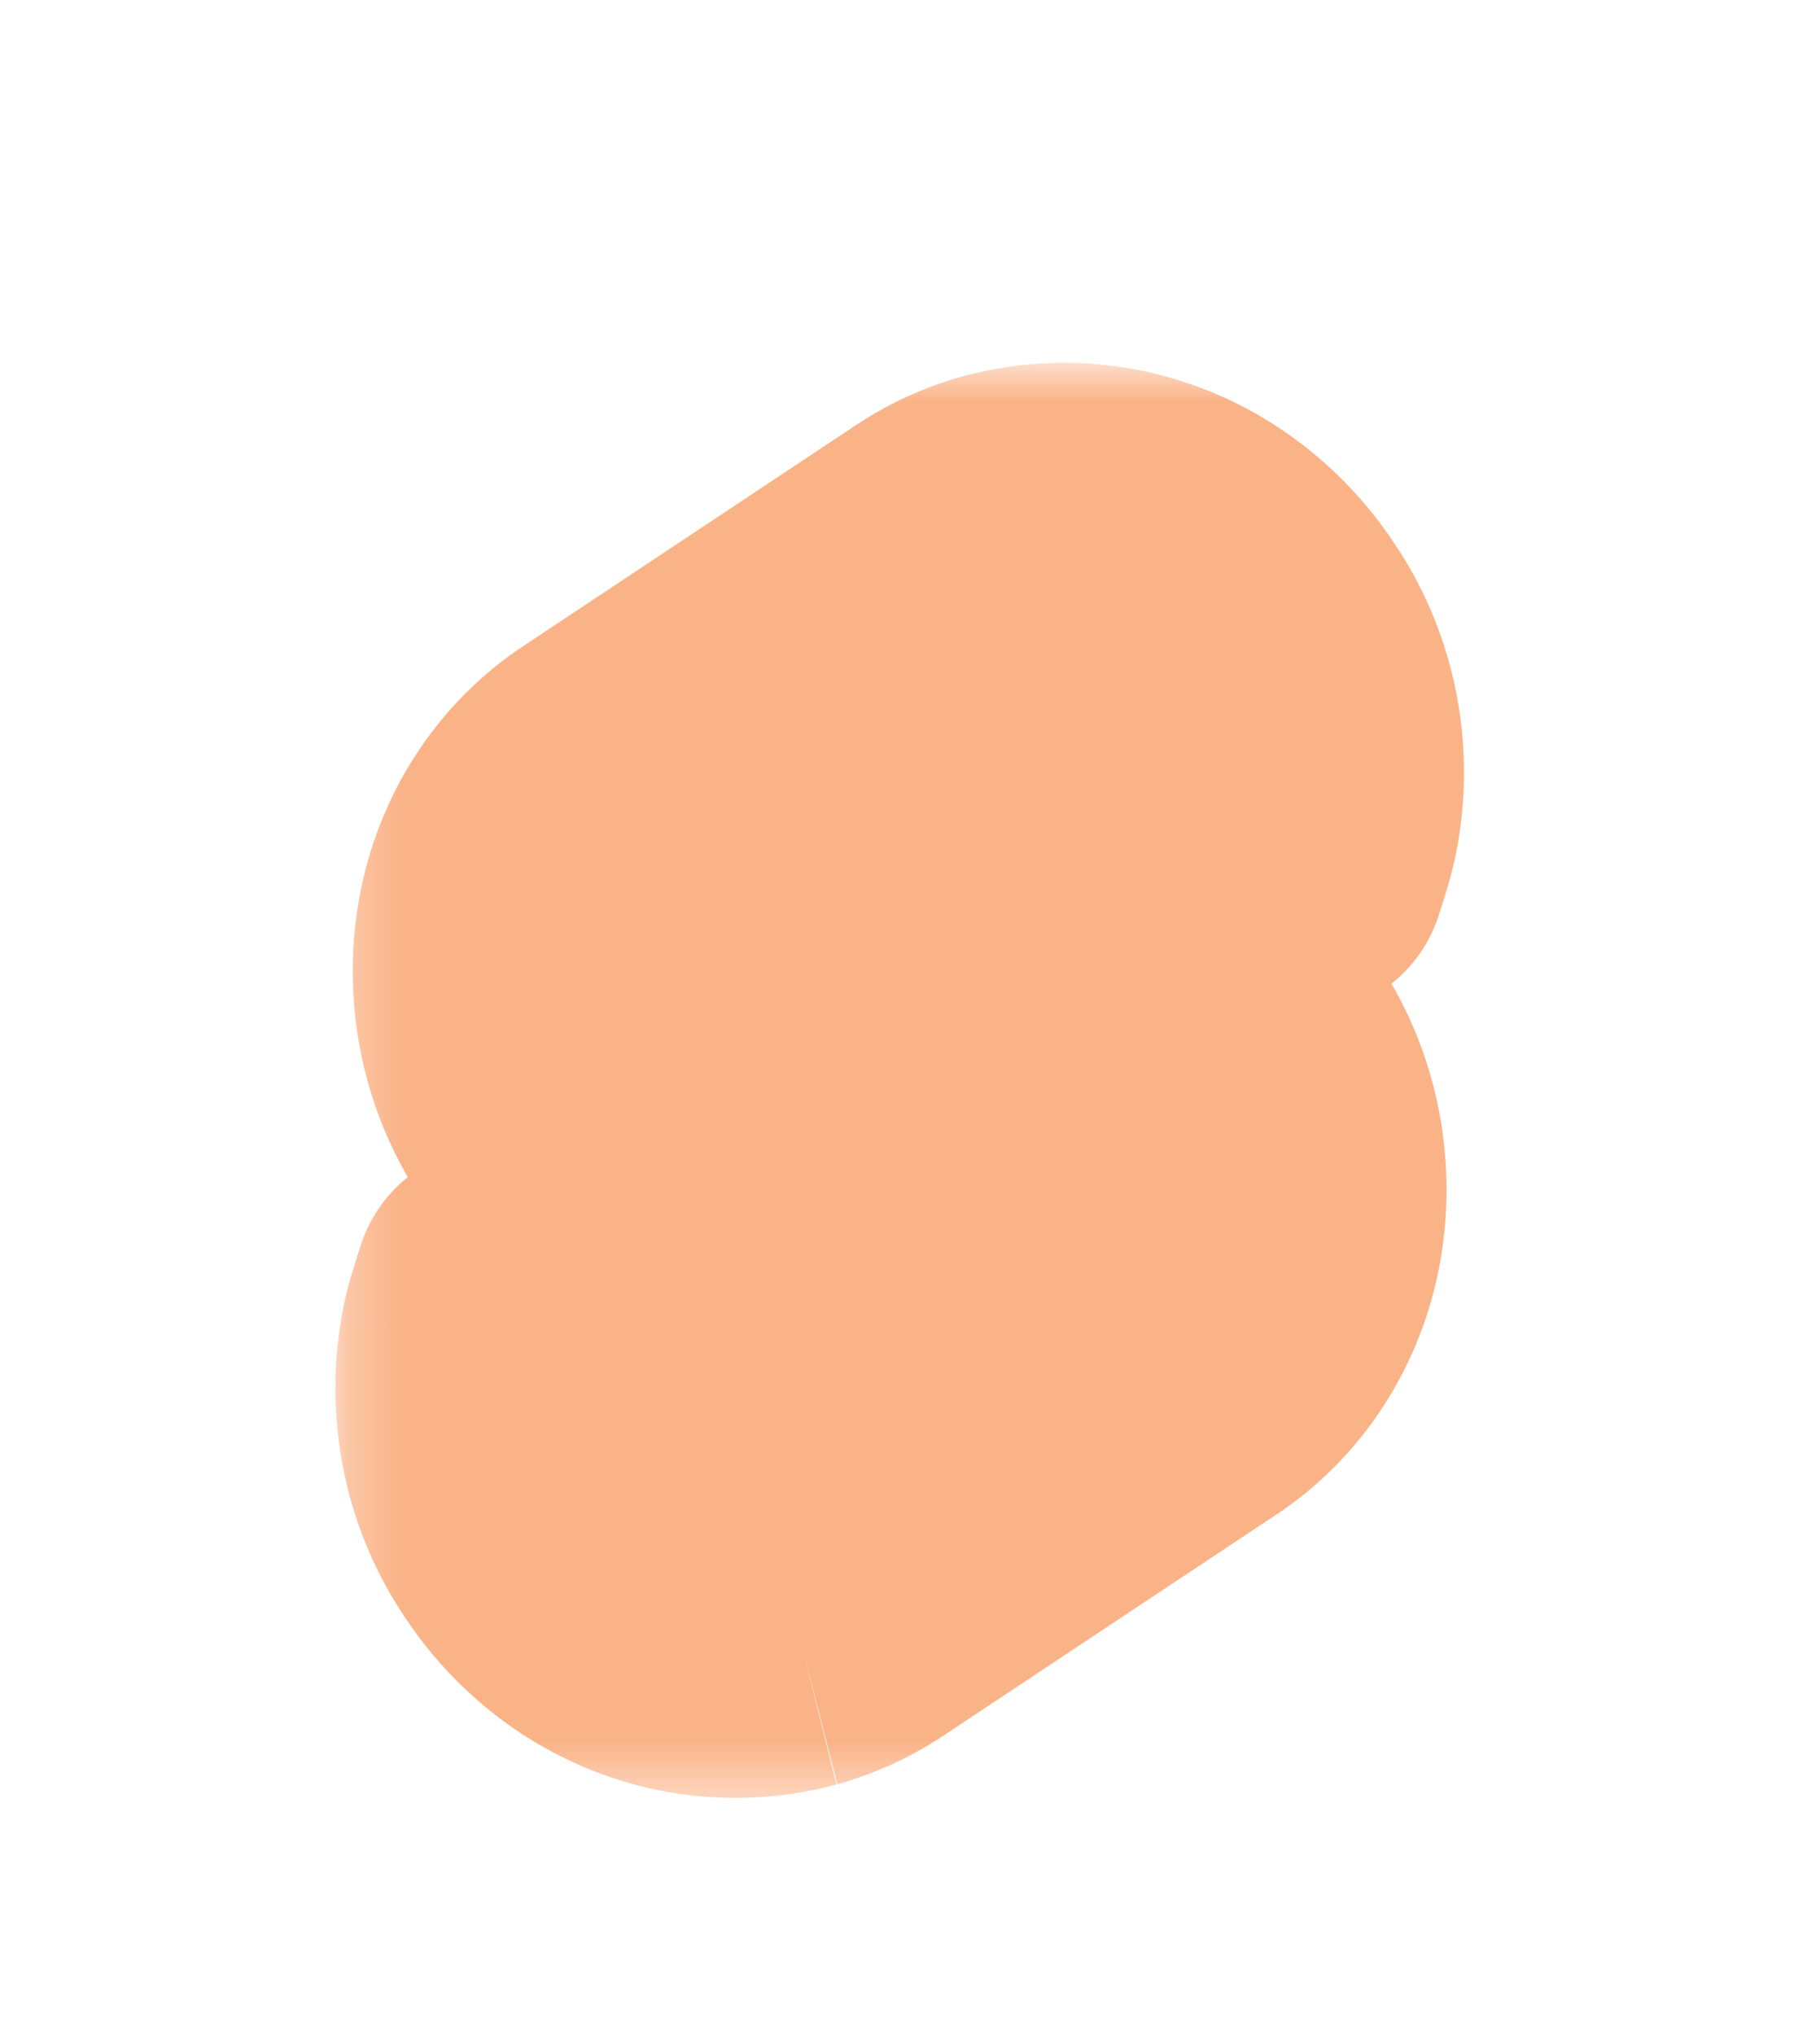 <svg width="34" height="38" viewBox="0 0 34 38" fill="none" xmlns="http://www.w3.org/2000/svg">
<g filter="url(#filter0_d_2_897)">
<mask id="mask0_2_897" style="mask-type:luminance" maskUnits="userSpaceOnUse" x="6" y="2" width="23" height="28">
<path d="M28.132 2.775H6.266V29.572H28.132V2.775Z" fill="#CDD6F4"/>
<path d="M14.979 26.726C14.003 26.991 12.972 26.936 12.026 26.571C11.08 26.206 10.264 25.547 9.689 24.683C9.336 24.168 9.085 23.585 8.951 22.968C8.817 22.351 8.803 21.712 8.909 21.09C8.945 20.885 8.995 20.683 9.057 20.486L9.174 20.114L9.492 20.357C10.226 20.919 11.047 21.347 11.919 21.621L12.15 21.694L12.129 21.934C12.101 22.275 12.189 22.615 12.379 22.895C12.552 23.155 12.798 23.354 13.083 23.464C13.368 23.574 13.679 23.59 13.973 23.51C14.108 23.473 14.236 23.415 14.354 23.337L20.56 19.216C20.712 19.117 20.842 18.985 20.942 18.83C21.043 18.675 21.111 18.5 21.143 18.316C21.175 18.128 21.17 17.936 21.13 17.75C21.09 17.564 21.014 17.388 20.908 17.233C20.735 16.973 20.489 16.774 20.204 16.664C19.919 16.553 19.608 16.537 19.314 16.617C19.179 16.654 19.051 16.712 18.933 16.79L16.565 18.363C16.175 18.62 15.75 18.815 15.304 18.939C14.327 19.204 13.296 19.149 12.35 18.784C11.404 18.419 10.588 17.76 10.013 16.896C9.66 16.381 9.409 15.798 9.275 15.181C9.141 14.564 9.127 13.925 9.233 13.303C9.339 12.692 9.565 12.111 9.899 11.596C10.232 11.082 10.665 10.646 11.169 10.316L17.376 6.196C17.765 5.938 18.191 5.743 18.637 5.619C19.613 5.354 20.644 5.408 21.591 5.774C22.537 6.139 23.352 6.798 23.928 7.662C24.281 8.177 24.532 8.76 24.665 9.377C24.799 9.994 24.814 10.633 24.707 11.255C24.671 11.46 24.622 11.662 24.559 11.859L24.442 12.231L24.124 11.988C23.39 11.426 22.569 10.998 21.697 10.724L21.466 10.651L21.488 10.411C21.516 10.07 21.427 9.73 21.238 9.45C21.064 9.19 20.819 8.991 20.534 8.881C20.248 8.771 19.938 8.755 19.643 8.834C19.509 8.872 19.38 8.93 19.263 9.008L13.055 13.129C12.903 13.228 12.773 13.36 12.673 13.514C12.573 13.669 12.504 13.845 12.473 14.028C12.441 14.216 12.445 14.409 12.485 14.595C12.526 14.781 12.601 14.957 12.707 15.112C12.88 15.372 13.126 15.571 13.411 15.681C13.696 15.791 14.007 15.808 14.301 15.728C14.436 15.691 14.564 15.633 14.682 15.555L17.05 13.983C17.439 13.725 17.865 13.53 18.311 13.406C19.288 13.142 20.319 13.196 21.265 13.561C22.211 13.926 23.026 14.585 23.602 15.449C23.955 15.964 24.206 16.547 24.34 17.164C24.474 17.781 24.488 18.42 24.381 19.043C24.276 19.653 24.05 20.235 23.717 20.749C23.384 21.263 22.951 21.7 22.447 22.03L16.241 26.149C15.851 26.407 15.426 26.602 14.979 26.726Z" fill="#11111B"/>
</mask>
<g mask="url(#mask0_2_897)">
<path d="M9.688 24.684L11.802 23.157C11.795 23.147 11.788 23.137 11.781 23.127L9.688 24.684ZM8.908 21.091L6.378 20.608L6.376 20.622L8.908 21.091ZM9.057 20.487L11.499 21.33L11.502 21.321L9.057 20.487ZM9.173 20.116L10.695 17.955C10.03 17.447 9.172 17.302 8.387 17.564C7.602 17.827 6.985 18.465 6.729 19.282L9.173 20.116ZM9.492 20.359L11.015 18.2L11.013 18.198L9.492 20.359ZM11.918 21.622L12.665 19.058L12.662 19.057L11.918 21.622ZM12.149 21.695L14.711 21.941C14.823 20.674 14.064 19.5 12.896 19.131L12.149 21.695ZM12.128 21.935L9.566 21.69L9.565 21.707L12.128 21.935ZM12.378 22.896L14.493 21.37C14.488 21.362 14.483 21.355 14.478 21.348L12.378 22.896ZM13.973 23.512L14.62 26.105L14.634 26.101L13.973 23.512ZM14.353 23.338L15.73 25.602L15.736 25.598L14.353 23.338ZM20.559 19.218L19.188 16.95L19.176 16.958L20.559 19.218ZM21.142 18.318L23.674 18.794L23.675 18.784L21.142 18.318ZM20.907 17.234L18.793 18.761C18.799 18.77 18.806 18.78 18.812 18.79L20.907 17.234ZM19.313 16.618L18.667 14.024L18.651 14.028L19.313 16.618ZM18.932 16.791L17.555 14.528L17.549 14.532L18.932 16.791ZM16.564 18.364L17.944 20.626L17.947 20.623L16.564 18.364ZM15.303 18.94L15.95 21.534L15.967 21.529L15.303 18.94ZM10.012 16.897L12.126 15.37C12.119 15.36 12.112 15.35 12.105 15.339L10.012 16.897ZM9.232 13.304L6.701 12.829L6.7 12.835L9.232 13.304ZM11.168 10.317L12.537 12.586L12.551 12.577L11.168 10.317ZM17.375 6.197L15.994 3.936L15.992 3.937L17.375 6.197ZM18.636 5.62L17.989 3.026L17.971 3.031L18.636 5.62ZM23.927 7.663L21.813 9.19C21.82 9.201 21.827 9.211 21.834 9.221L23.927 7.663ZM24.706 11.257L27.236 11.744L27.239 11.725L24.706 11.257ZM24.558 11.86L22.115 11.02L22.113 11.027L24.558 11.86ZM24.441 12.232L22.921 14.393C23.585 14.901 24.444 15.046 25.228 14.783C26.013 14.52 26.63 13.882 26.886 13.066L24.441 12.232ZM24.123 11.989L22.599 14.148L22.603 14.151L24.123 11.989ZM21.697 10.725L20.95 13.29L20.953 13.291L21.697 10.725ZM21.466 10.652L18.904 10.404C18.791 11.672 19.55 12.848 20.719 13.217L21.466 10.652ZM21.487 10.413L24.049 10.661C24.049 10.654 24.05 10.647 24.05 10.64L21.487 10.413ZM21.237 9.451L19.122 10.978C19.127 10.984 19.131 10.991 19.135 10.997L21.237 9.451ZM19.643 8.836L18.995 6.242L18.981 6.246L19.643 8.836ZM19.262 9.009L17.885 6.746L17.879 6.749L19.262 9.009ZM13.055 13.13L14.425 15.398L14.437 15.39L13.055 13.13ZM12.472 14.03L9.94 13.556L9.939 13.562L12.472 14.03ZM12.707 15.113L14.821 13.586C14.814 13.577 14.808 13.567 14.801 13.558L12.707 15.113ZM14.301 15.73L14.946 18.323L14.963 18.319L14.301 15.73ZM14.681 15.556L16.057 17.82L16.064 17.816L14.681 15.556ZM18.31 13.407L17.663 10.814L17.647 10.818L18.31 13.407ZM23.601 15.45L21.487 16.978C21.494 16.988 21.501 16.998 21.508 17.008L23.601 15.45ZM24.381 19.044L26.913 19.517L26.913 19.513L24.381 19.044ZM22.446 22.032L21.076 19.764L21.064 19.771L22.446 22.032ZM14.332 24.134C13.864 24.26 13.371 24.235 12.919 24.06L11.131 29.085C12.571 29.641 14.14 29.723 15.626 29.321L14.332 24.134ZM12.919 24.06C12.467 23.885 12.077 23.57 11.802 23.157L7.574 26.212C8.449 27.526 9.691 28.529 11.131 29.085L12.919 24.06ZM11.781 23.127C11.627 22.902 11.518 22.648 11.46 22.379L6.441 23.56C6.65 24.525 7.042 25.437 7.594 26.242L11.781 23.127ZM11.46 22.379C11.401 22.11 11.395 21.831 11.441 21.559L6.376 20.622C6.209 21.596 6.232 22.595 6.441 23.56L11.46 22.379ZM11.439 21.573C11.453 21.491 11.473 21.409 11.499 21.33L6.615 19.645C6.514 19.96 6.435 20.282 6.378 20.608L11.439 21.573ZM11.502 21.321L11.618 20.949L6.729 19.282L6.612 19.654L11.502 21.321ZM7.652 22.276L7.97 22.519L11.013 18.198L10.695 17.955L7.652 22.276ZM7.968 22.518C8.938 23.26 10.022 23.825 11.175 24.188L12.662 19.057C12.07 18.871 11.514 18.581 11.015 18.2L7.968 22.518ZM11.171 24.187L11.402 24.26L12.896 19.131L12.665 19.058L11.171 24.187ZM9.587 21.45L9.566 21.69L14.69 22.181L14.711 21.941L9.587 21.45ZM9.565 21.707C9.485 22.678 9.738 23.648 10.279 24.444L14.478 21.348C14.639 21.585 14.715 21.874 14.691 22.164L9.565 21.707ZM10.264 24.422C10.737 25.134 11.409 25.676 12.188 25.977L13.977 20.953C14.186 21.033 14.366 21.179 14.493 21.37L10.264 24.422ZM12.188 25.977C12.967 26.278 13.816 26.323 14.62 26.105L13.325 20.918C13.54 20.86 13.768 20.872 13.977 20.953L12.188 25.977ZM14.634 26.101C15.021 25.994 15.391 25.825 15.73 25.602L12.976 21.075C13.08 21.006 13.193 20.955 13.311 20.922L14.634 26.101ZM15.736 25.598L21.942 21.477L19.176 16.958L12.97 21.078L15.736 25.598ZM21.929 21.485C22.384 21.188 22.773 20.794 23.074 20.331L18.809 17.332C18.909 17.179 19.038 17.048 19.188 16.95L21.929 21.485ZM23.074 20.331C23.374 19.867 23.578 19.344 23.674 18.794L18.61 17.842C18.642 17.659 18.71 17.486 18.809 17.332L23.074 20.331ZM23.675 18.784C23.767 18.245 23.754 17.694 23.638 17.16L18.62 18.342C18.585 18.181 18.581 18.014 18.609 17.852L23.675 18.784ZM23.638 17.16C23.523 16.627 23.306 16.124 23.002 15.679L18.812 18.79C18.72 18.655 18.655 18.503 18.62 18.342L23.638 17.16ZM23.021 15.708C22.548 14.997 21.877 14.454 21.098 14.153L19.308 19.177C19.099 19.097 18.919 18.951 18.793 18.761L23.021 15.708ZM21.098 14.153C20.319 13.852 19.471 13.807 18.667 14.024L19.959 19.212C19.744 19.27 19.516 19.258 19.308 19.177L21.098 14.153ZM18.651 14.028C18.264 14.136 17.894 14.304 17.555 14.528L20.309 19.055C20.206 19.123 20.093 19.175 19.974 19.207L18.651 14.028ZM17.549 14.532L15.181 16.104L17.947 20.623L20.315 19.051L17.549 14.532ZM15.184 16.102C15.016 16.214 14.832 16.298 14.639 16.352L15.967 21.529C16.666 21.335 17.333 21.03 17.944 20.626L15.184 16.102ZM14.656 16.347C14.189 16.473 13.696 16.448 13.243 16.273L11.455 21.298C12.895 21.854 14.464 21.936 15.95 21.534L14.656 16.347ZM13.243 16.273C12.791 16.098 12.401 15.783 12.126 15.37L7.898 18.425C8.774 19.739 10.015 20.742 11.455 21.298L13.243 16.273ZM12.105 15.339C11.951 15.115 11.842 14.861 11.784 14.592L6.765 15.773C6.974 16.738 7.367 17.65 7.919 18.455L12.105 15.339ZM11.784 14.592C11.725 14.323 11.719 14.044 11.765 13.773L6.7 12.835C6.533 13.809 6.556 14.808 6.765 15.773L11.784 14.592ZM11.764 13.778C11.806 13.534 11.897 13.303 12.03 13.097L7.766 10.098C7.232 10.921 6.869 11.852 6.701 12.829L11.764 13.778ZM12.03 13.097C12.163 12.892 12.336 12.718 12.537 12.586L9.8 8.048C8.992 8.577 8.3 9.275 7.766 10.098L12.03 13.097ZM12.551 12.577L18.757 8.457L15.992 3.937L9.786 8.057L12.551 12.577ZM18.756 8.458C18.924 8.346 19.108 8.262 19.301 8.209L17.971 3.031C17.272 3.226 16.605 3.531 15.994 3.936L18.756 8.458ZM19.283 8.214C19.75 8.087 20.243 8.113 20.695 8.288L22.484 3.262C21.044 2.706 19.475 2.624 17.989 3.026L19.283 8.214ZM20.695 8.288C21.148 8.462 21.538 8.777 21.813 9.19L26.041 6.136C25.165 4.821 23.924 3.818 22.484 3.262L20.695 8.288ZM21.834 9.221C21.988 9.445 22.097 9.7 22.155 9.969L27.174 8.787C26.964 7.822 26.572 6.91 26.02 6.105L21.834 9.221ZM22.155 9.969C22.214 10.238 22.22 10.517 22.174 10.788L27.239 11.725C27.405 10.751 27.383 9.752 27.174 8.787L22.155 9.969ZM22.177 10.77C22.162 10.854 22.141 10.938 22.115 11.02L27.001 12.701C27.1 12.388 27.179 12.068 27.236 11.744L22.177 10.77ZM22.113 11.027L21.996 11.398L26.886 13.066L27.003 12.694L22.113 11.027ZM25.962 10.07L25.644 9.828L22.603 14.151L22.921 14.393L25.962 10.07ZM25.647 9.831C24.677 9.088 23.593 8.523 22.44 8.16L20.953 13.291C21.545 13.477 22.101 13.767 22.599 14.148L25.647 9.831ZM22.443 8.161L22.212 8.088L20.719 13.217L20.95 13.29L22.443 8.161ZM24.027 10.901L24.049 10.661L18.926 10.165L18.904 10.404L24.027 10.901ZM24.05 10.64C24.13 9.67 23.878 8.701 23.338 7.906L19.135 10.997C18.975 10.761 18.9 10.473 18.924 10.185L24.05 10.64ZM23.351 7.925C22.878 7.214 22.206 6.671 21.427 6.37L19.638 11.395C19.429 11.314 19.249 11.169 19.122 10.978L23.351 7.925ZM21.427 6.37C20.648 6.069 19.799 6.024 18.995 6.242L20.29 11.429C20.075 11.487 19.847 11.476 19.638 11.395L21.427 6.37ZM18.981 6.246C18.594 6.353 18.224 6.522 17.885 6.746L20.639 11.272C20.535 11.341 20.422 11.392 20.304 11.425L18.981 6.246ZM17.879 6.749L11.672 10.87L14.437 15.39L20.645 11.269L17.879 6.749ZM11.685 10.862C11.23 11.16 10.84 11.553 10.54 12.017L14.805 15.014C14.705 15.169 14.575 15.299 14.425 15.398L11.685 10.862ZM10.54 12.017C10.239 12.481 10.035 13.005 9.94 13.556L15.004 14.504C14.972 14.686 14.905 14.86 14.805 15.014L10.54 12.017ZM9.939 13.562C9.847 14.1 9.859 14.652 9.975 15.186L14.994 14.007C15.029 14.168 15.033 14.335 15.005 14.498L9.939 13.562ZM9.975 15.186C10.09 15.719 10.307 16.223 10.612 16.669L14.801 13.558C14.894 13.693 14.959 13.845 14.994 14.007L9.975 15.186ZM10.592 16.64C11.066 17.351 11.737 17.894 12.515 18.195L14.306 13.17C14.514 13.251 14.694 13.396 14.821 13.586L10.592 16.64ZM12.515 18.195C13.294 18.496 14.143 18.541 14.946 18.323L13.655 13.136C13.87 13.078 14.097 13.09 14.306 13.17L12.515 18.195ZM14.963 18.319C15.35 18.211 15.719 18.043 16.057 17.82L13.306 13.292C13.408 13.224 13.52 13.173 13.638 13.14L14.963 18.319ZM16.064 17.816L18.432 16.244L15.668 11.724L13.299 13.296L16.064 17.816ZM18.432 16.244C18.599 16.133 18.781 16.05 18.974 15.996L17.647 10.818C16.947 11.013 16.279 11.318 15.668 11.724L18.432 16.244ZM18.957 16.001C19.424 15.874 19.917 15.9 20.37 16.075L22.158 11.05C20.718 10.494 19.149 10.411 17.663 10.814L18.957 16.001ZM20.37 16.075C20.822 16.25 21.212 16.565 21.487 16.978L25.715 13.923C24.839 12.609 23.598 11.606 22.158 11.05L20.37 16.075ZM21.508 17.008C21.662 17.233 21.771 17.487 21.829 17.756L26.848 16.575C26.639 15.609 26.246 14.697 25.694 13.892L21.508 17.008ZM21.829 17.756C21.888 18.025 21.894 18.304 21.848 18.575L26.913 19.513C27.08 18.539 27.057 17.54 26.848 16.575L21.829 17.756ZM21.849 18.57C21.806 18.814 21.716 19.046 21.583 19.252L25.849 22.249C26.382 21.425 26.744 20.495 26.913 19.517L21.849 18.57ZM21.583 19.252C21.45 19.457 21.277 19.631 21.076 19.764L23.816 24.3C24.623 23.771 25.315 23.072 25.849 22.249L21.583 19.252ZM21.064 19.771L14.857 23.89L17.621 28.411L23.828 24.291L21.064 19.771ZM14.857 23.89C14.69 24.002 14.507 24.085 14.314 24.139L15.643 29.316C16.343 29.121 17.01 28.816 17.621 28.411L14.857 23.89Z" fill="#FAB387"/>
</g>
</g>
<defs>
<filter id="filter0_d_2_897" x="-3.06" y="0.096" width="40.157" height="40.157" filterUnits="userSpaceOnUse" color-interpolation-filters="sRGB">
<feFlood flood-opacity="0" result="BackgroundImageFix"/>
<feColorMatrix in="SourceAlpha" type="matrix" values="0 0 0 0 0 0 0 0 0 0 0 0 0 0 0 0 0 0 127 0" result="hardAlpha"/>
<feOffset dy="4"/>
<feGaussianBlur stdDeviation="2"/>
<feComposite in2="hardAlpha" operator="out"/>
<feColorMatrix type="matrix" values="0 0 0 0 0 0 0 0 0 0 0 0 0 0 0 0 0 0 0.25 0"/>
<feBlend mode="normal" in2="BackgroundImageFix" result="effect1_dropShadow_2_897"/>
<feBlend mode="normal" in="SourceGraphic" in2="effect1_dropShadow_2_897" result="shape"/>
</filter>
</defs>
</svg>
